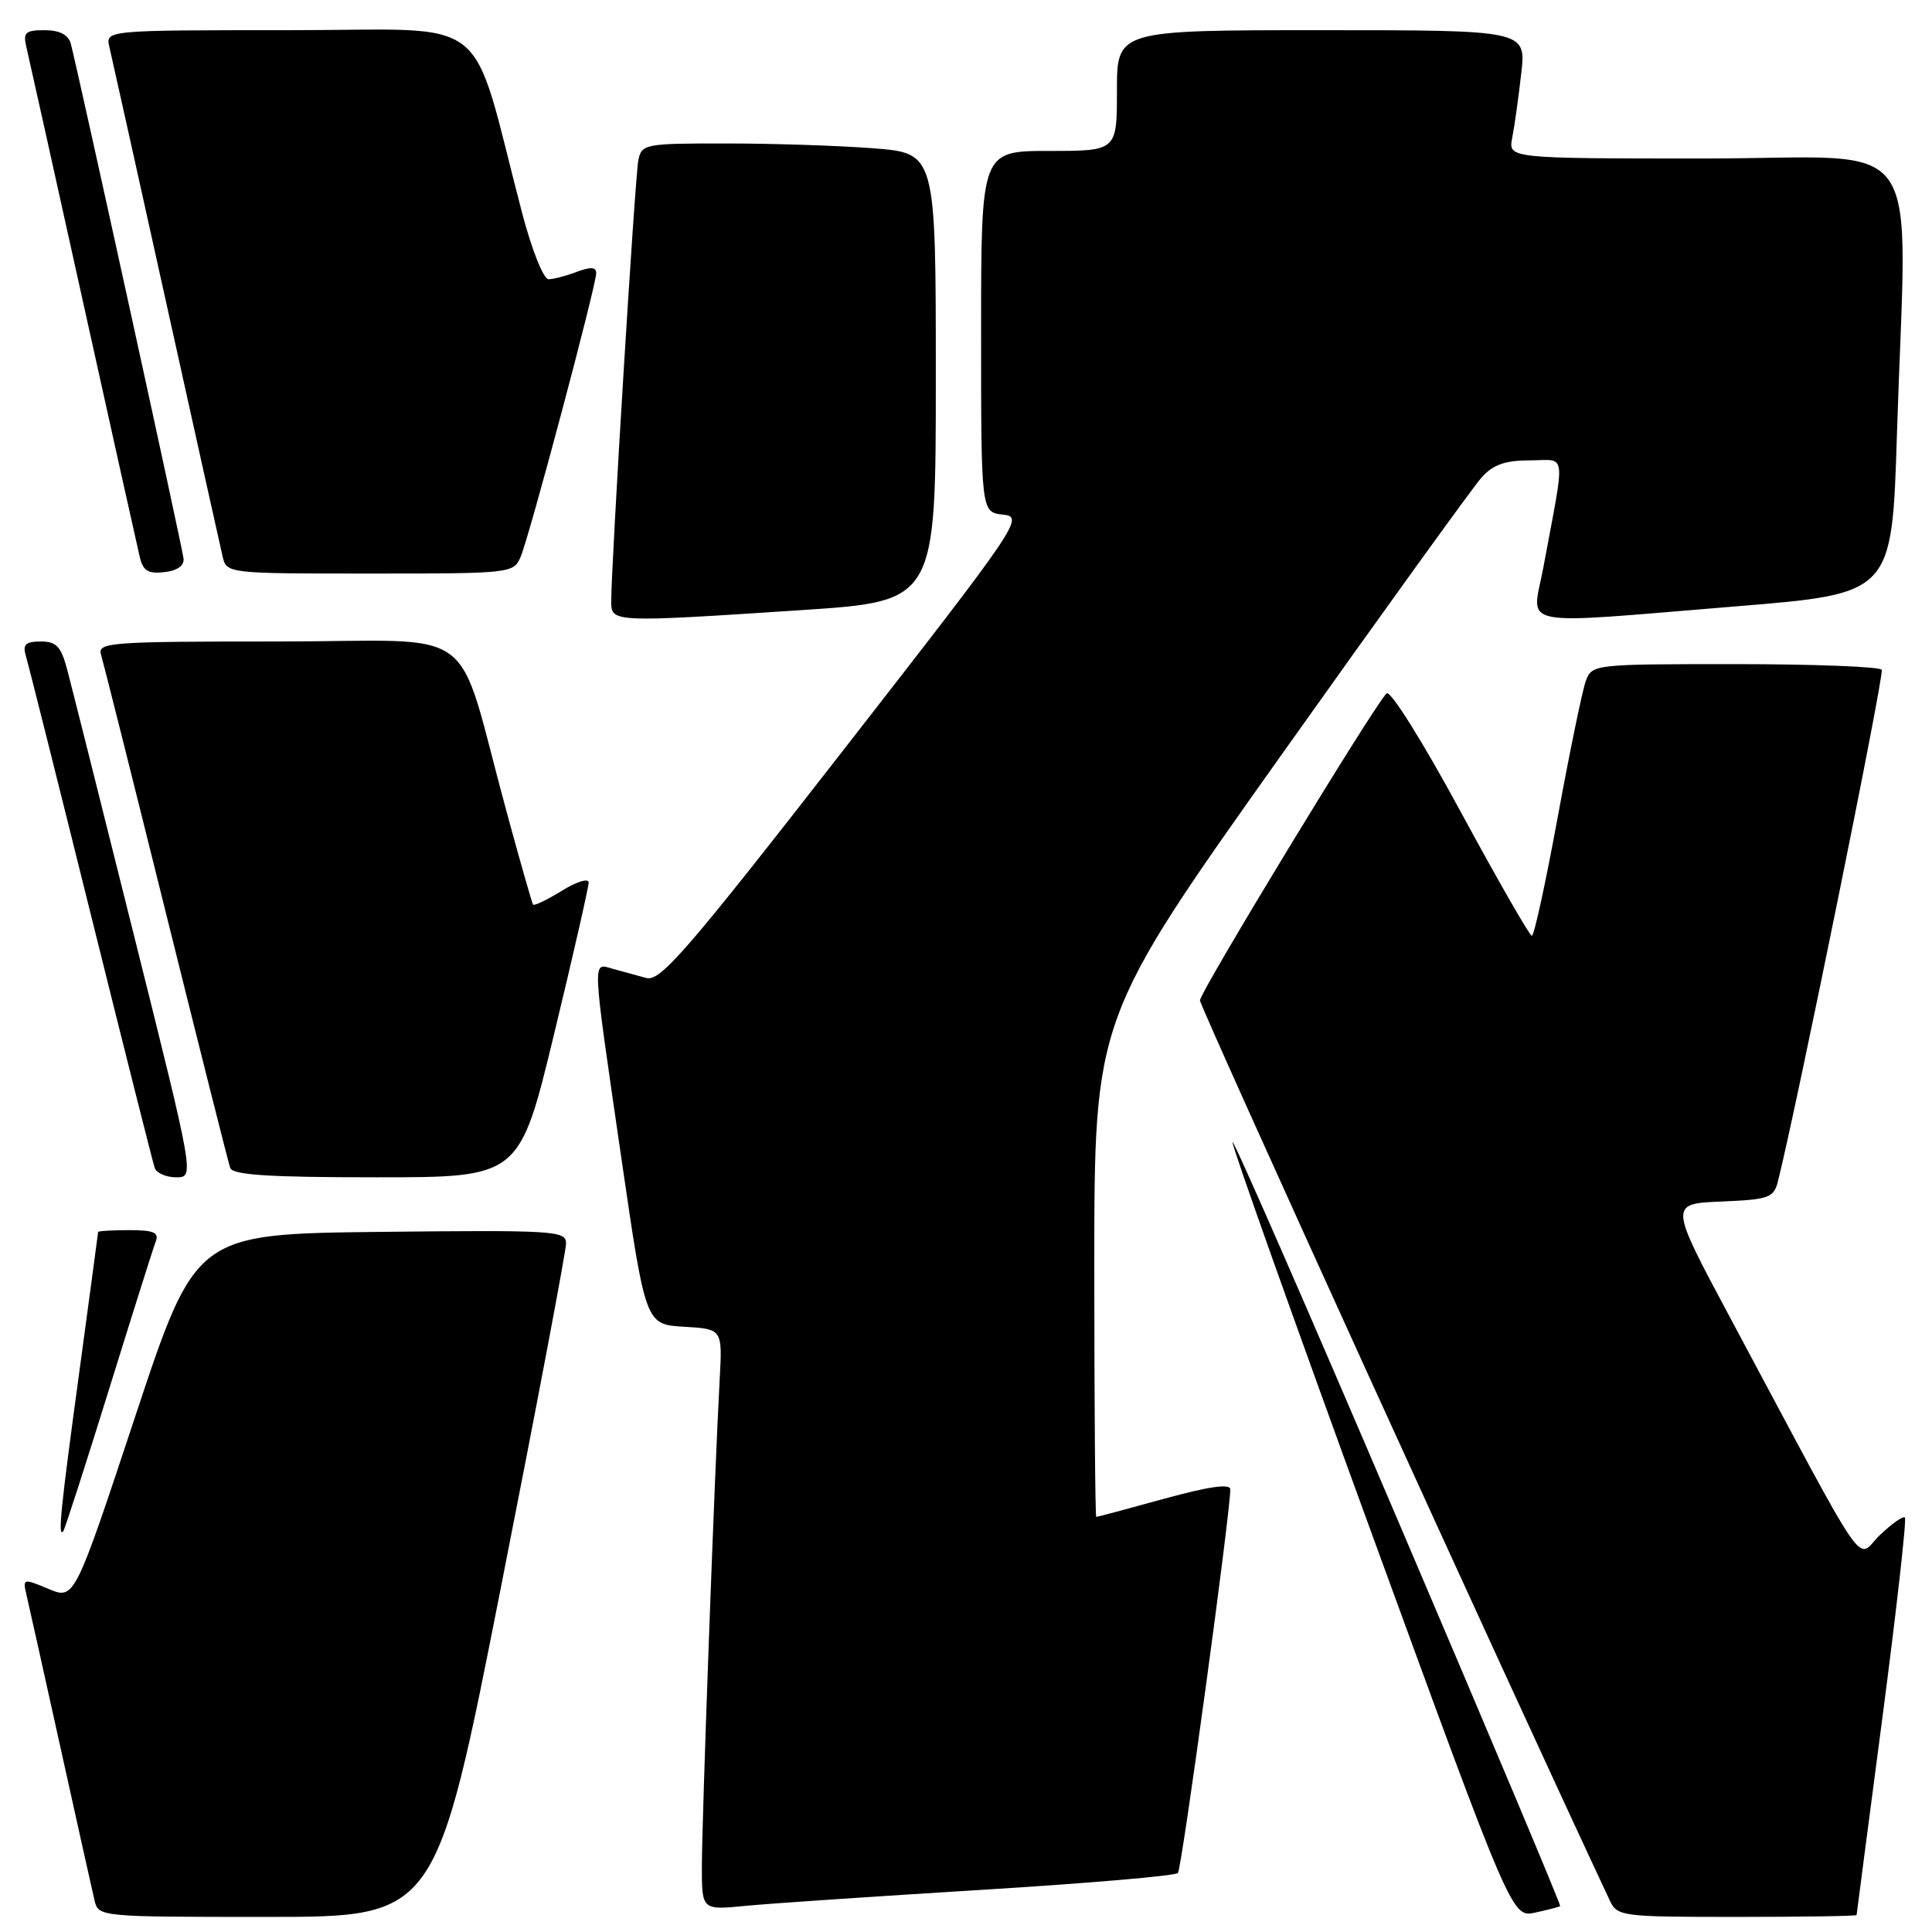 <?xml version="1.0" encoding="UTF-8" standalone="no"?>
<!DOCTYPE svg PUBLIC "-//W3C//DTD SVG 1.1//EN" "http://www.w3.org/Graphics/SVG/1.1/DTD/svg11.dtd" >
<svg xmlns="http://www.w3.org/2000/svg" xmlns:xlink="http://www.w3.org/1999/xlink" version="1.1" viewBox="0 0 256 256">
 <g >
 <path fill="currentColor"
d=" M 66.39 210.25 C 71.14 186.19 75.02 165.70 75.01 164.73 C 75.00 163.08 73.35 162.98 50.46 163.23 C 25.93 163.50 25.93 163.50 17.90 187.74 C 9.87 211.97 9.87 211.97 6.43 210.54 C 3.08 209.13 3.00 209.15 3.50 211.30 C 3.79 212.51 5.81 221.60 8.00 231.50 C 10.19 241.40 12.22 250.51 12.51 251.75 C 13.04 254.00 13.04 254.00 35.40 254.00 C 57.77 254.00 57.77 254.00 66.39 210.25 Z  M 206.73 252.57 C 206.86 252.46 197.22 229.56 185.32 201.68 C 173.42 173.79 163.52 151.14 163.32 151.34 C 163.12 151.54 171.37 174.74 181.65 202.90 C 200.33 254.09 200.33 254.09 203.42 253.43 C 205.11 253.06 206.60 252.68 206.73 252.57 Z  M 246.01 253.75 C 246.02 253.61 247.56 241.80 249.44 227.51 C 251.31 213.21 252.65 201.32 252.41 201.08 C 252.17 200.84 250.68 201.89 249.09 203.41 C 245.82 206.54 248.17 209.95 229.20 174.50 C 221.18 159.50 221.18 159.50 228.08 159.21 C 234.42 158.94 235.03 158.72 235.59 156.52 C 238.12 146.41 249.71 89.34 249.34 88.75 C 249.09 88.34 240.35 88.00 229.92 88.00 C 211.16 88.00 210.94 88.02 210.12 90.25 C 209.67 91.49 208.00 99.59 206.41 108.25 C 204.82 116.91 203.28 124.00 202.98 124.00 C 202.69 124.00 198.43 116.58 193.52 107.51 C 188.57 98.36 184.21 91.39 183.73 91.87 C 181.99 93.61 159.00 131.44 159.00 132.56 C 159.00 133.41 200.00 223.46 213.27 251.75 C 214.29 253.94 214.71 254.00 230.16 254.00 C 238.87 254.00 246.01 253.89 246.01 253.75 Z  M 130.00 250.42 C 144.03 249.56 155.76 248.56 156.08 248.18 C 156.60 247.57 163.06 200.22 163.02 197.34 C 163.01 196.56 160.16 196.97 154.26 198.59 C 149.45 199.92 145.40 201.00 145.26 201.00 C 145.12 201.00 145.00 186.14 145.00 167.97 C 145.00 134.94 145.00 134.94 169.66 100.22 C 183.22 81.12 195.22 64.49 196.33 63.25 C 197.84 61.57 199.45 61.00 202.72 61.00 C 207.66 61.00 207.45 59.31 204.49 75.25 C 202.99 83.30 200.32 82.77 230.10 80.34 C 250.69 78.66 250.69 78.66 251.35 57.67 C 252.63 16.52 255.74 21.00 225.92 21.00 C 199.84 21.00 199.84 21.00 200.38 18.25 C 200.68 16.74 201.21 12.91 201.57 9.75 C 202.23 4.00 202.23 4.00 175.12 4.00 C 148.00 4.00 148.00 4.00 148.00 12.00 C 148.00 20.00 148.00 20.00 139.00 20.00 C 130.00 20.00 130.00 20.00 130.00 43.94 C 130.00 67.87 130.00 67.87 132.90 68.19 C 135.73 68.49 135.19 69.29 111.80 99.33 C 91.07 125.96 87.50 130.09 85.65 129.59 C 84.47 129.27 82.49 128.73 81.25 128.39 C 78.44 127.61 78.37 126.18 82.34 153.50 C 85.54 175.50 85.54 175.50 90.63 175.80 C 95.73 176.10 95.73 176.10 95.36 182.80 C 94.70 194.65 93.00 241.31 93.00 247.30 C 93.00 253.10 93.00 253.10 98.75 252.54 C 101.91 252.23 115.97 251.28 130.00 250.42 Z  M 14.39 184.28 C 17.50 174.26 20.30 165.37 20.63 164.53 C 21.10 163.31 20.38 163.00 17.11 163.00 C 14.85 163.00 13.00 163.11 13.00 163.25 C 12.99 163.39 11.87 171.76 10.50 181.86 C 8.03 200.00 7.65 203.73 8.37 202.92 C 8.57 202.69 11.28 194.30 14.39 184.28 Z  M 17.83 124.25 C 13.47 106.79 9.46 90.81 8.91 88.75 C 8.10 85.67 7.47 85.00 5.39 85.00 C 3.45 85.00 2.99 85.41 3.39 86.75 C 3.68 87.71 7.55 103.12 11.99 121.00 C 16.43 138.88 20.26 154.06 20.50 154.75 C 20.74 155.44 22.02 156.00 23.35 156.00 C 25.76 156.00 25.76 156.00 17.83 124.25 Z  M 73.42 137.02 C 75.94 126.59 78.00 117.55 78.00 116.94 C 78.00 116.33 76.40 116.82 74.45 118.03 C 72.49 119.24 70.78 120.06 70.63 119.86 C 70.49 119.66 68.90 114.10 67.11 107.50 C 60.17 82.04 64.16 85.00 36.86 85.00 C 14.47 85.00 12.90 85.12 13.39 86.75 C 13.68 87.71 17.55 103.12 21.99 121.00 C 26.43 138.88 30.26 154.06 30.50 154.75 C 30.83 155.69 35.63 156.00 49.89 156.00 C 68.83 156.00 68.83 156.00 73.42 137.02 Z  M 106.25 80.84 C 124.00 79.67 124.00 79.67 124.00 49.98 C 124.00 20.30 124.00 20.30 115.75 19.65 C 111.21 19.30 102.45 19.01 96.27 19.01 C 85.42 19.00 85.02 19.08 84.58 21.25 C 84.14 23.44 80.96 75.24 80.99 79.75 C 81.00 82.48 81.24 82.49 106.25 80.84 Z  M 24.32 74.00 C 24.10 72.24 10.10 8.32 9.37 5.75 C 9.03 4.59 7.87 4.00 5.91 4.00 C 3.36 4.00 3.03 4.30 3.50 6.25 C 3.79 7.49 7.17 22.67 11.00 40.00 C 14.83 57.33 18.22 72.54 18.52 73.81 C 18.95 75.64 19.64 76.06 21.78 75.81 C 23.50 75.62 24.43 74.95 24.32 74.00 Z  M 69.00 73.75 C 70.16 71.02 79.00 37.82 79.00 36.20 C 79.00 35.38 78.27 35.33 76.43 36.02 C 75.02 36.56 73.33 37.00 72.68 37.00 C 72.02 37.00 70.46 33.09 69.19 28.25 C 62.11 1.16 65.71 4.00 38.37 4.00 C 13.96 4.00 13.96 4.00 14.50 6.25 C 14.79 7.49 18.17 22.67 22.00 40.00 C 25.83 57.33 29.21 72.51 29.50 73.75 C 30.03 75.99 30.16 76.00 49.04 76.00 C 67.80 76.00 68.06 75.97 69.00 73.75 Z "/>
</g>
</svg>